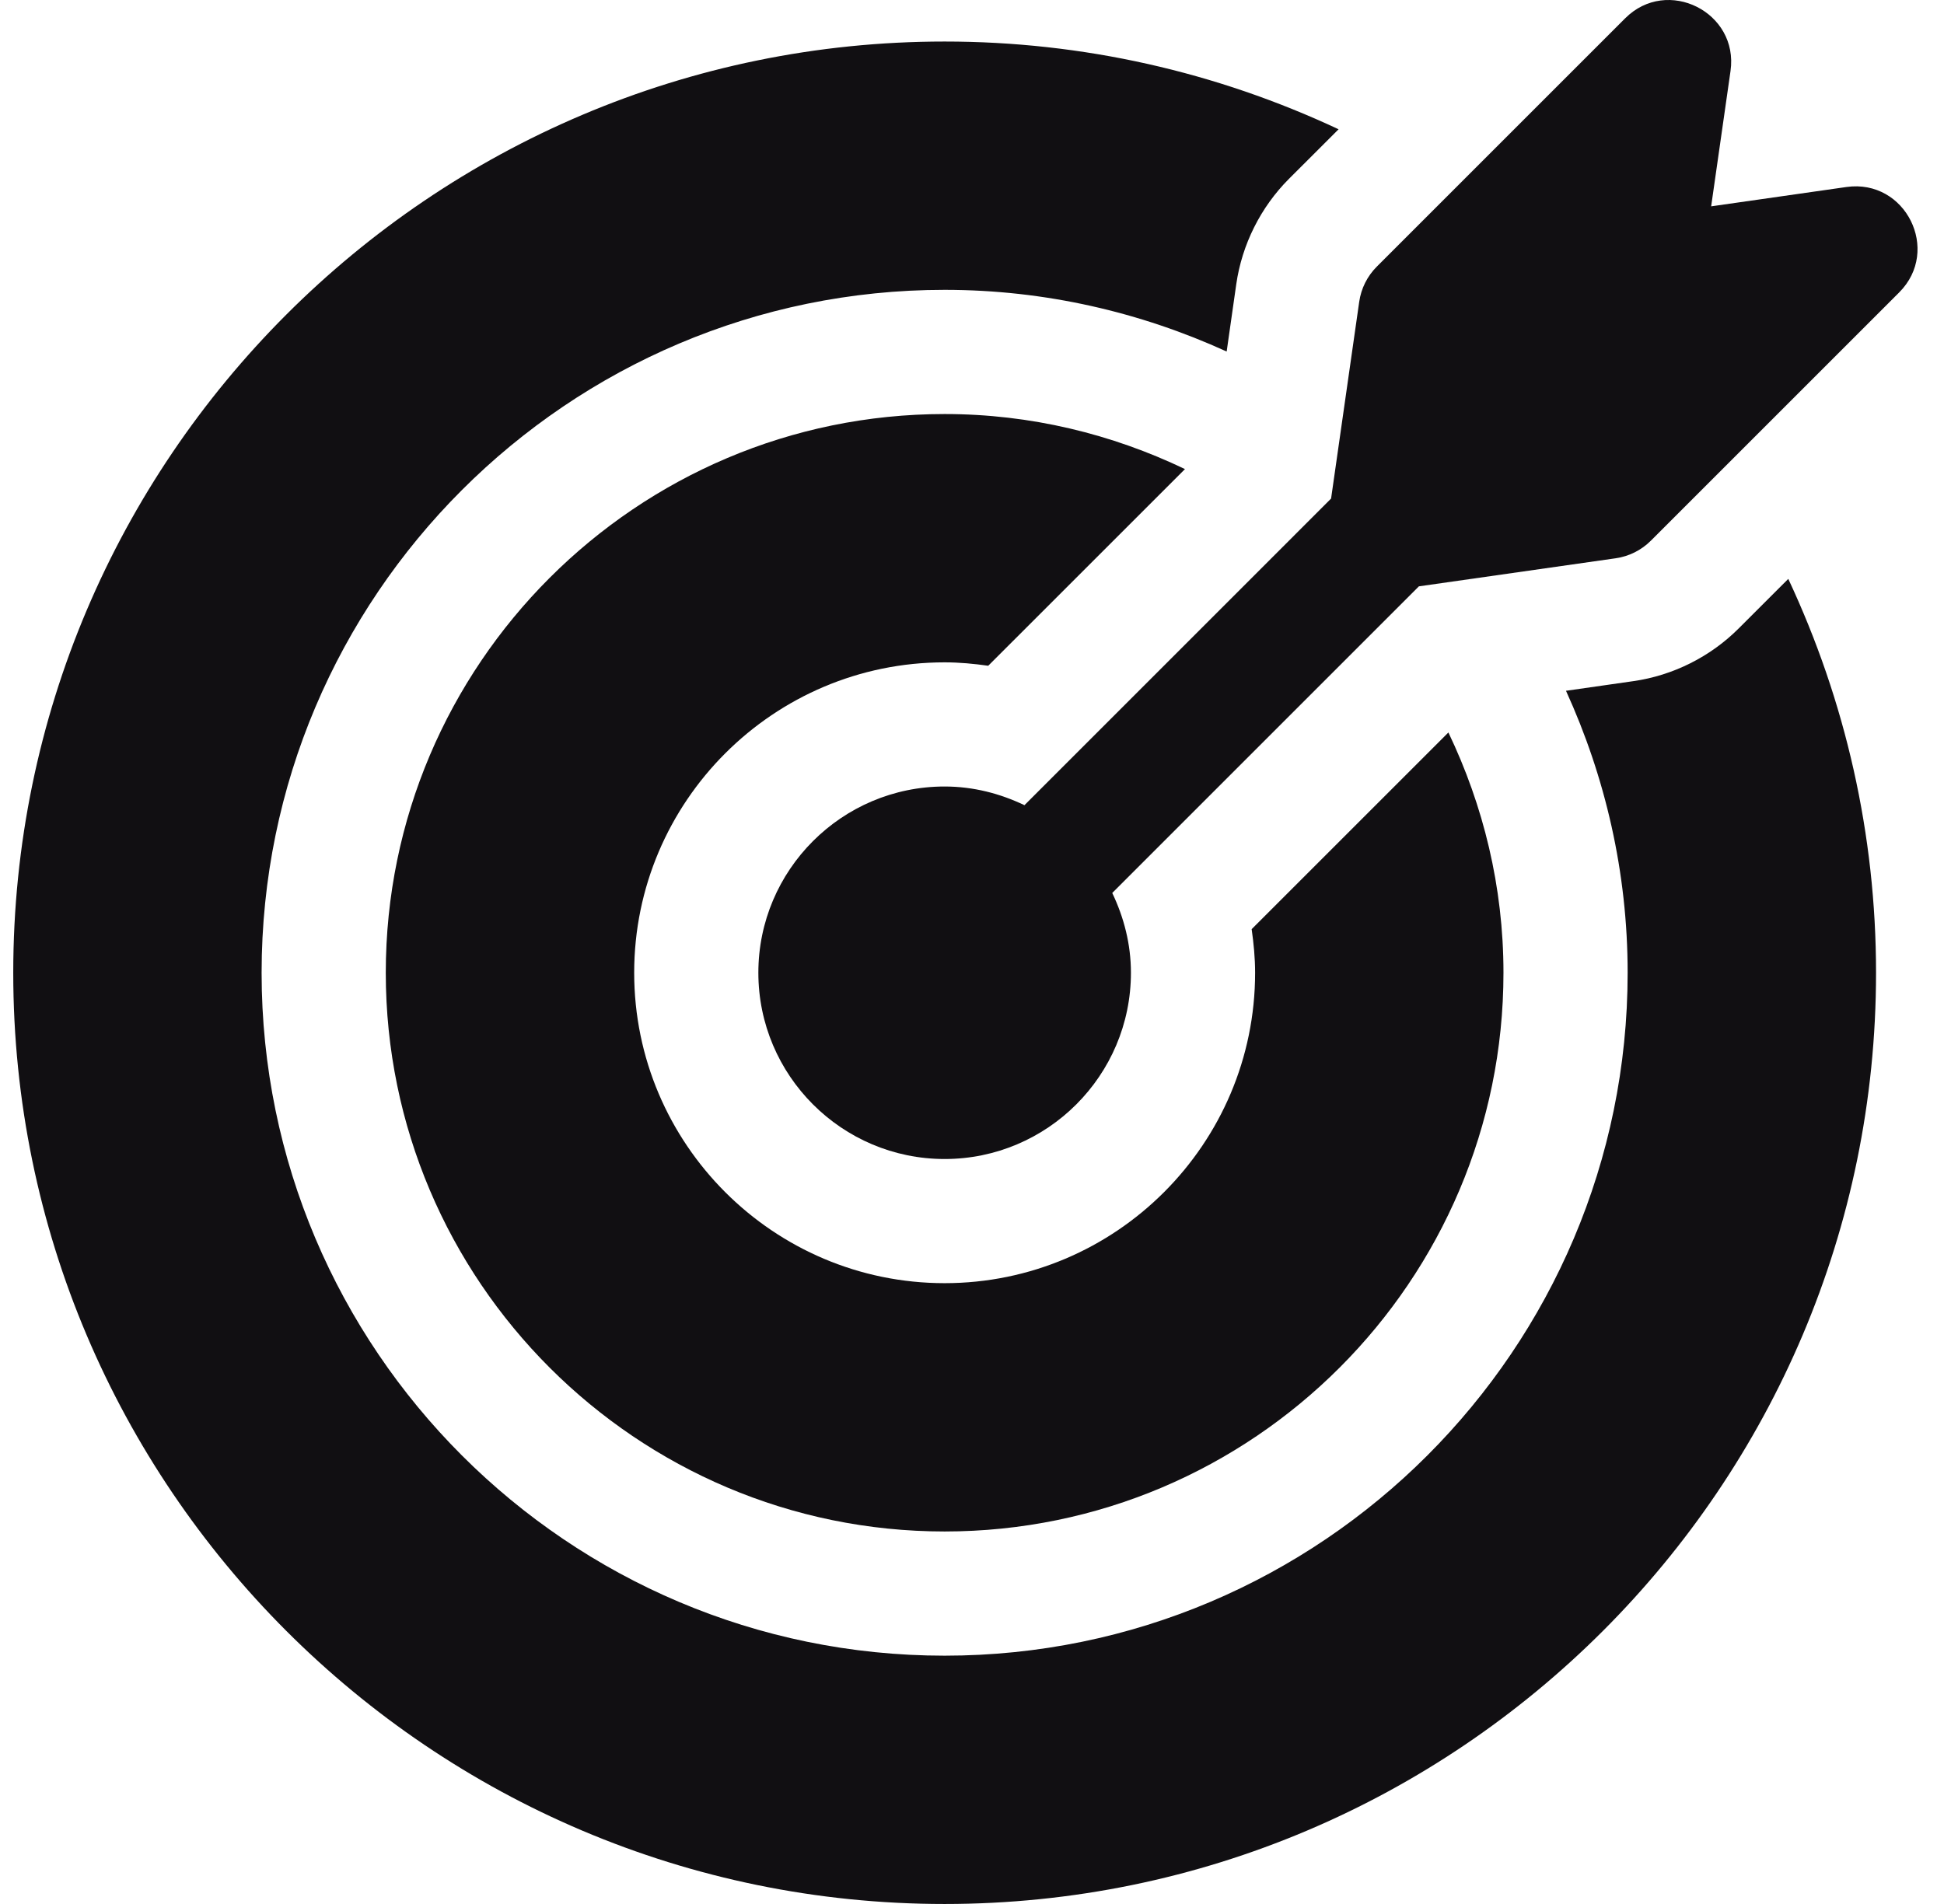 <svg width="49" height="48" viewBox="0 0 49 48" fill="none" xmlns="http://www.w3.org/2000/svg">
<g clip-path="url(#clip0_101_133)">
<path d="M46.544 4.714L43.131 5.202L43.619 1.79C43.831 0.306 42.024 -0.6 40.963 0.462L34.703 6.722C34.463 6.962 34.308 7.273 34.26 7.608L33.551 12.569L25.822 20.299C25.21 20.006 24.533 19.828 23.81 19.828C21.221 19.828 19.115 21.934 19.115 24.523C19.115 27.113 21.221 29.219 23.81 29.219C26.399 29.219 28.506 27.113 28.506 24.523C28.506 23.801 28.328 23.124 28.035 22.512L35.764 14.782L40.726 14.074C41.061 14.026 41.372 13.87 41.611 13.631L47.872 7.37C48.929 6.312 48.034 4.506 46.544 4.714Z" fill="#110F12"/>
<path d="M36.508 18.466L31.549 23.424C31.6 23.784 31.636 24.149 31.636 24.523C31.636 28.839 28.125 32.349 23.81 32.349C19.495 32.349 15.985 28.839 15.985 24.523C15.985 20.208 19.495 16.698 23.81 16.698C24.184 16.698 24.549 16.733 24.909 16.784L29.868 11.826C28.03 10.945 25.981 10.438 23.81 10.438C16.043 10.438 9.724 16.756 9.724 24.523C9.724 32.29 16.043 38.609 23.81 38.609C31.577 38.609 37.896 32.29 37.896 24.523C37.896 22.353 37.388 20.304 36.508 18.466Z" fill="#110F12"/>
<path d="M45.075 14.594L43.824 15.844C43.111 16.558 42.167 17.03 41.169 17.172L39.472 17.415C40.461 19.585 41.026 21.987 41.026 24.523C41.026 34.017 33.303 41.74 23.81 41.74C14.317 41.74 6.594 34.017 6.594 24.523C6.594 15.03 14.317 7.307 23.81 7.307C26.347 7.307 28.749 7.873 30.919 8.862L31.161 7.165C31.304 6.166 31.776 5.223 32.489 4.509L33.74 3.259C30.656 1.814 27.293 1.047 23.81 1.047C10.865 1.047 0.334 11.578 0.334 24.523C0.334 37.469 10.865 48 23.81 48C36.755 48 47.287 37.469 47.287 24.523C47.287 21.04 46.519 17.678 45.075 14.594Z" fill="#110F12"/>
</g>
<defs>
<clipPath id="clip0_101_133">
<rect width="48" height="48" fill="white" transform="translate(0.333)"/>
</clipPath>
</defs>
</svg>
